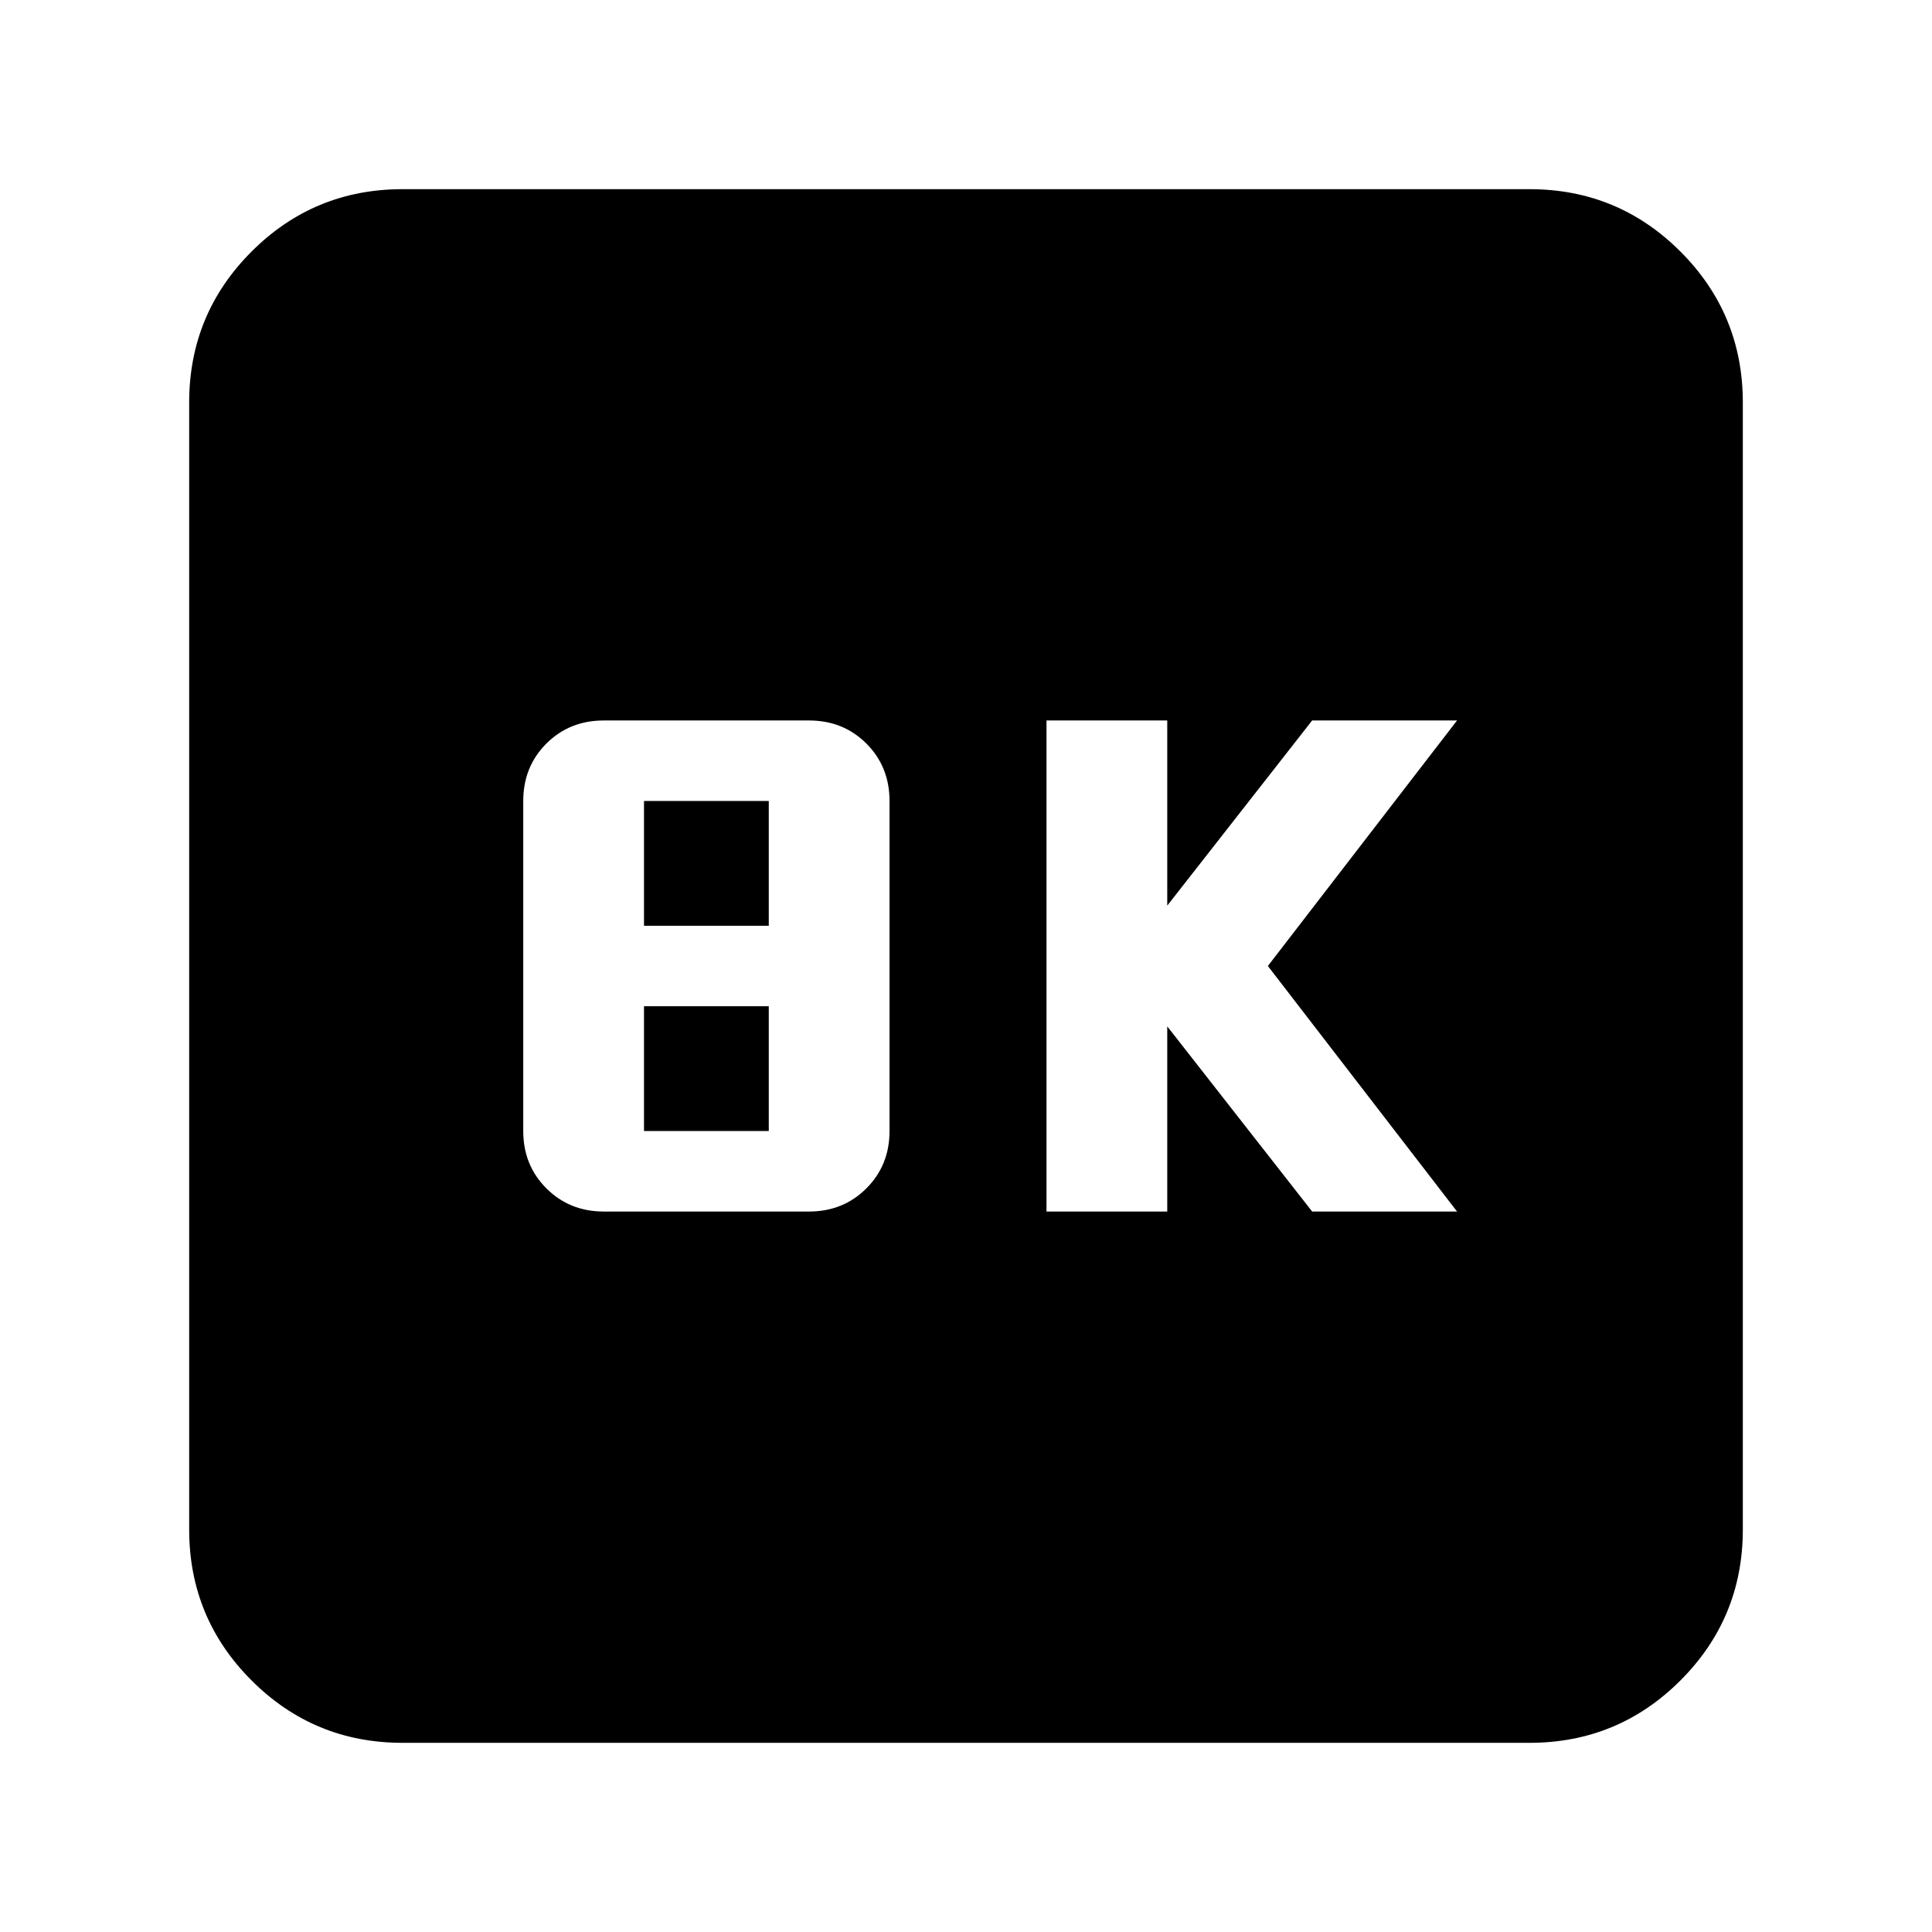 <svg xmlns="http://www.w3.org/2000/svg" height="24" width="24"><path d="M13 15.05H14.5V12.75L16.3 15.05H18.1L15.75 12L18.1 8.95H16.3L14.5 11.25V8.95H13ZM7.5 15.05H10.05Q10.475 15.05 10.763 14.762Q11.05 14.475 11.05 14.05V9.95Q11.05 9.525 10.763 9.237Q10.475 8.95 10.05 8.95H7.5Q7.075 8.95 6.787 9.237Q6.5 9.525 6.5 9.95V14.05Q6.5 14.475 6.787 14.762Q7.075 15.05 7.5 15.05ZM8 11.5V9.95H9.55V11.5ZM8 14.05V12.5H9.55V14.05ZM5 21.65Q3.9 21.65 3.125 20.875Q2.35 20.1 2.35 19V5Q2.35 3.9 3.125 3.125Q3.9 2.35 5 2.35H19Q20.1 2.35 20.875 3.125Q21.65 3.9 21.65 5V19Q21.65 20.1 20.875 20.875Q20.1 21.65 19 21.65Z"/></svg>